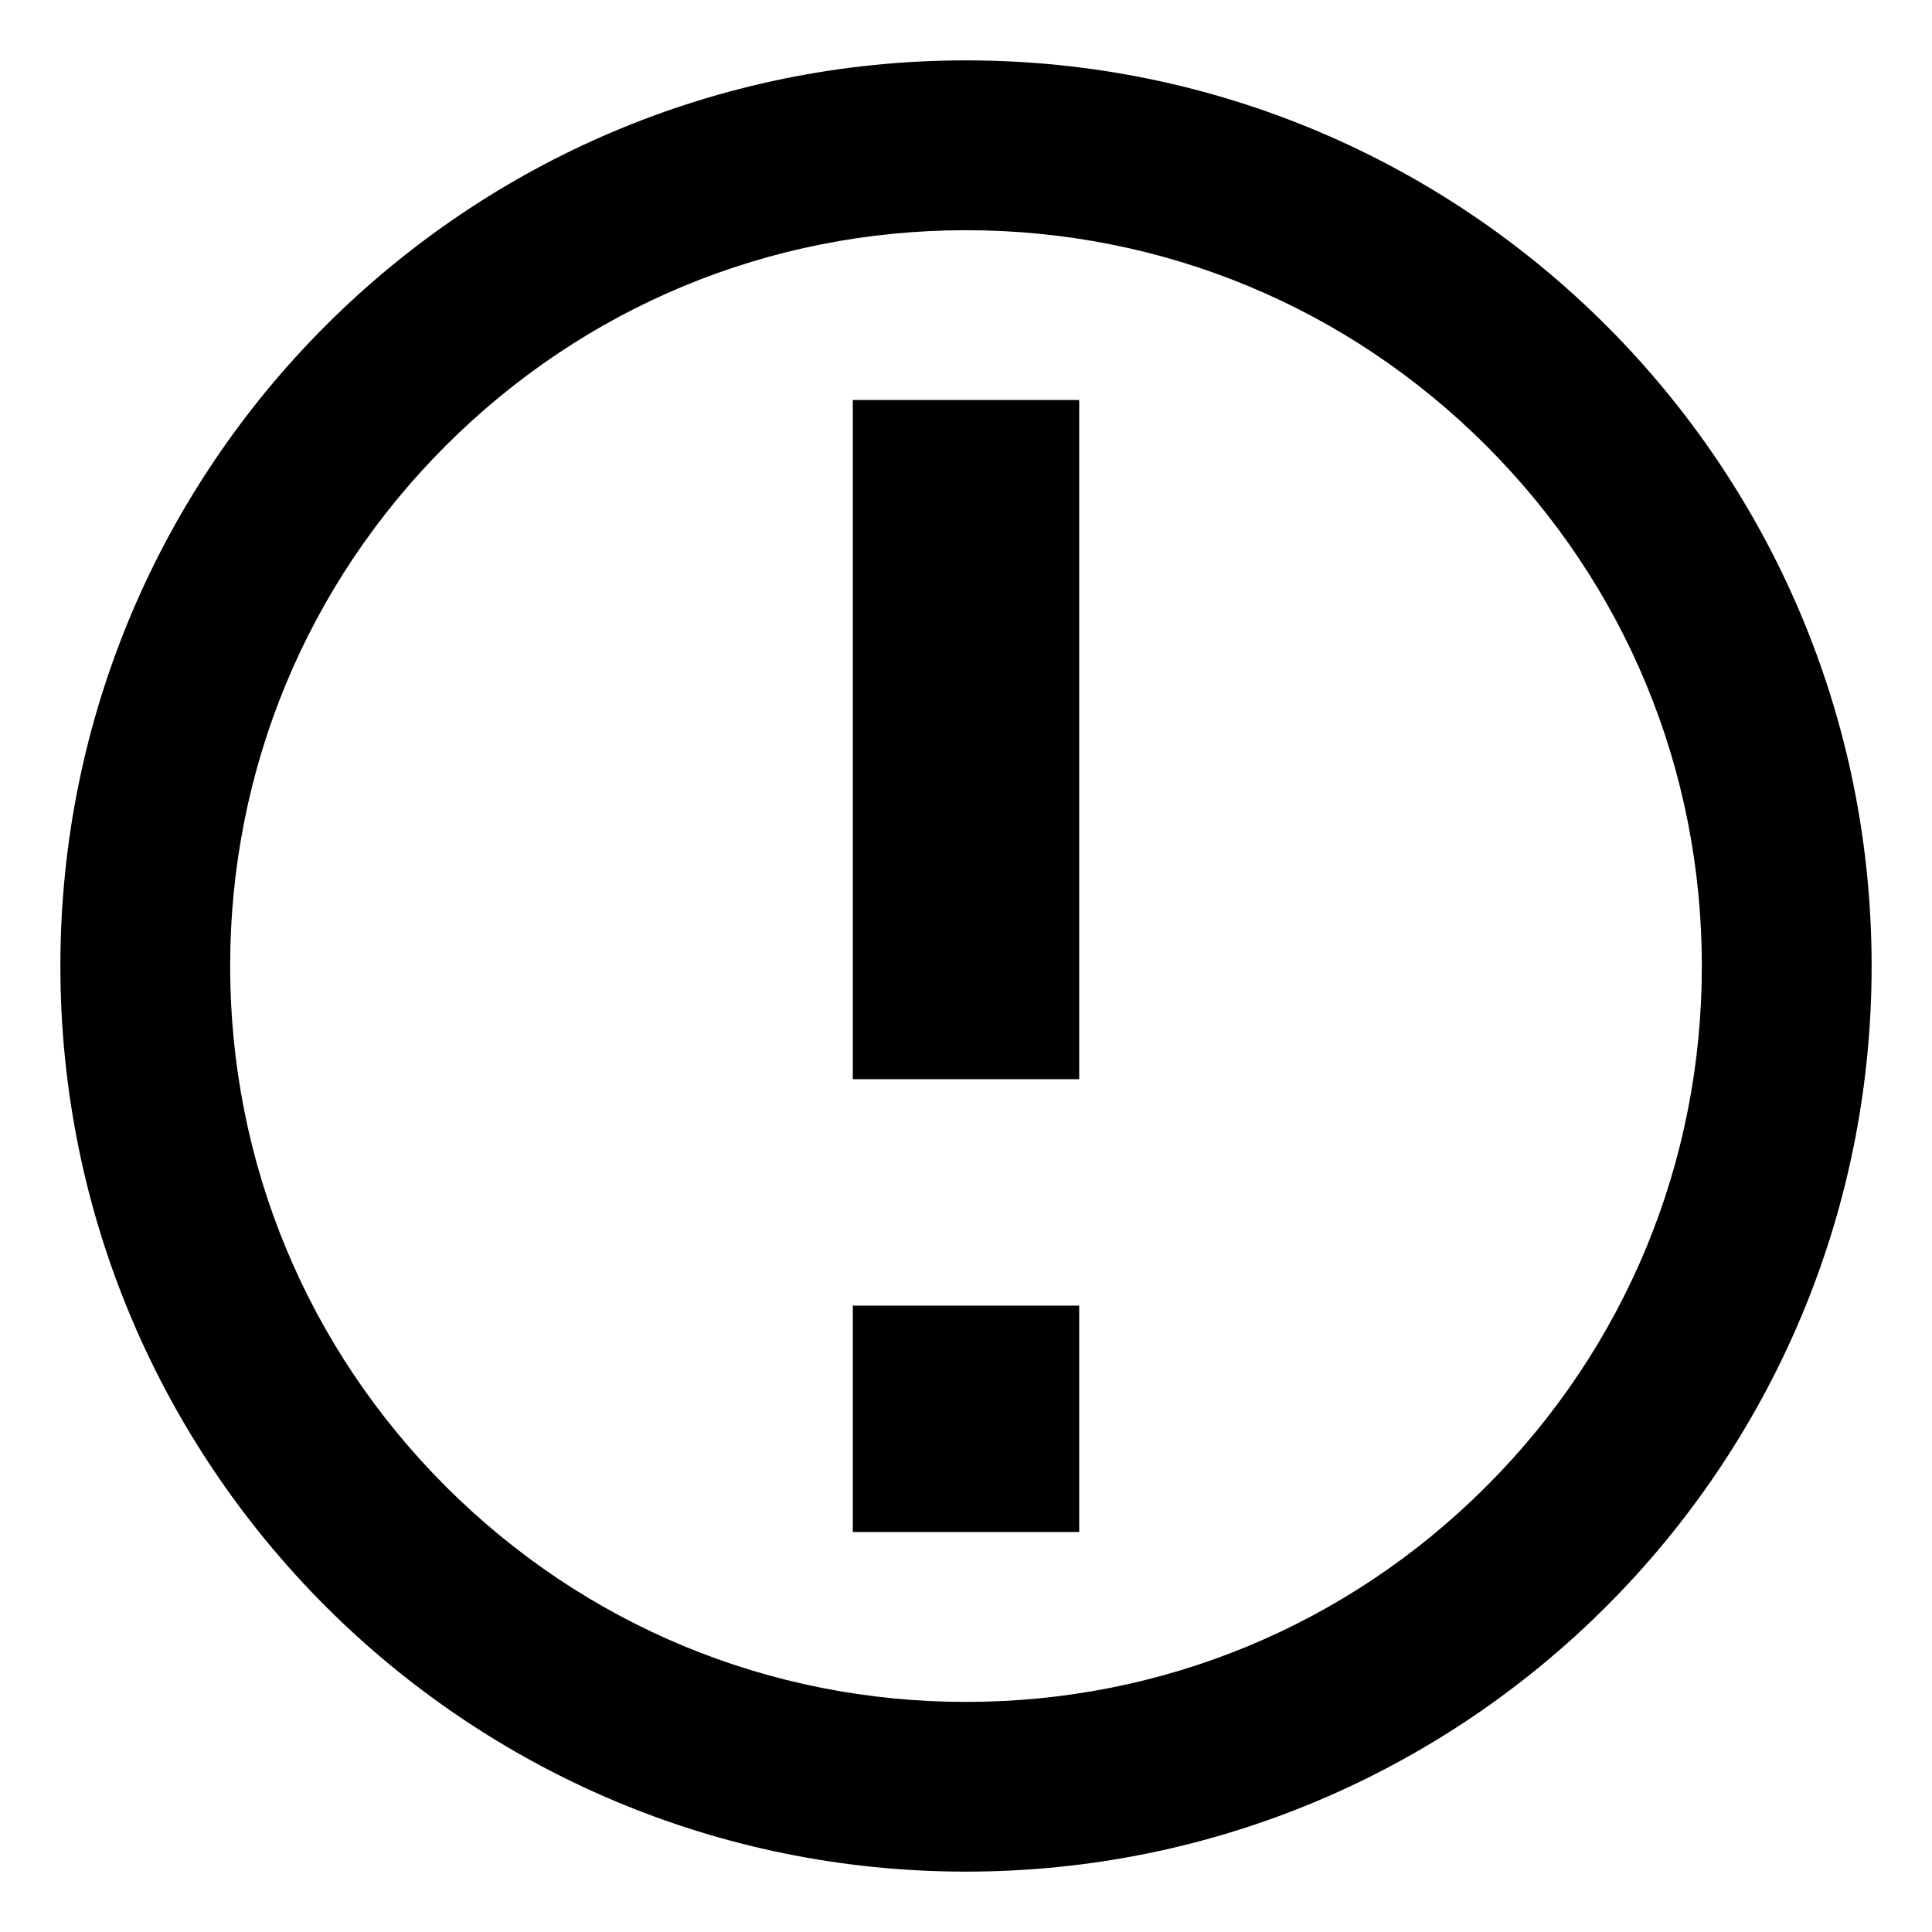 <?xml version="1.0" encoding="utf-8"?>
<!-- Generated by IcoMoon.io -->
<!DOCTYPE svg PUBLIC "-//W3C//DTD SVG 1.1//EN" "http://www.w3.org/Graphics/SVG/1.1/DTD/svg11.dtd">
<svg version="1.1" xmlns="http://www.w3.org/2000/svg" xmlns:xlink="http://www.w3.org/1999/xlink" width="32" height="32" viewBox="0 0 32 32">
<path d="M16 3.813c-3.255 0-6.316 1.268-8.618 3.57s-3.57 5.362-3.57 8.618c0 3.255 1.268 6.316 3.57 8.618s5.362 3.57 8.618 3.57c3.255 0 6.316-1.268 8.618-3.57s3.57-5.362 3.57-8.618c0-3.255-1.268-6.316-3.57-8.618s-5.362-3.57-8.618-3.57zM16 1v0c8.284 0 15 6.716 15 15s-6.716 15-15 15c-8.284 0-15-6.716-15-15s6.716-15 15-15zM14.125 21.625h3.75v3.75h-3.75zM14.125 6.625h3.75v11.25h-3.75z"></path>
</svg>
